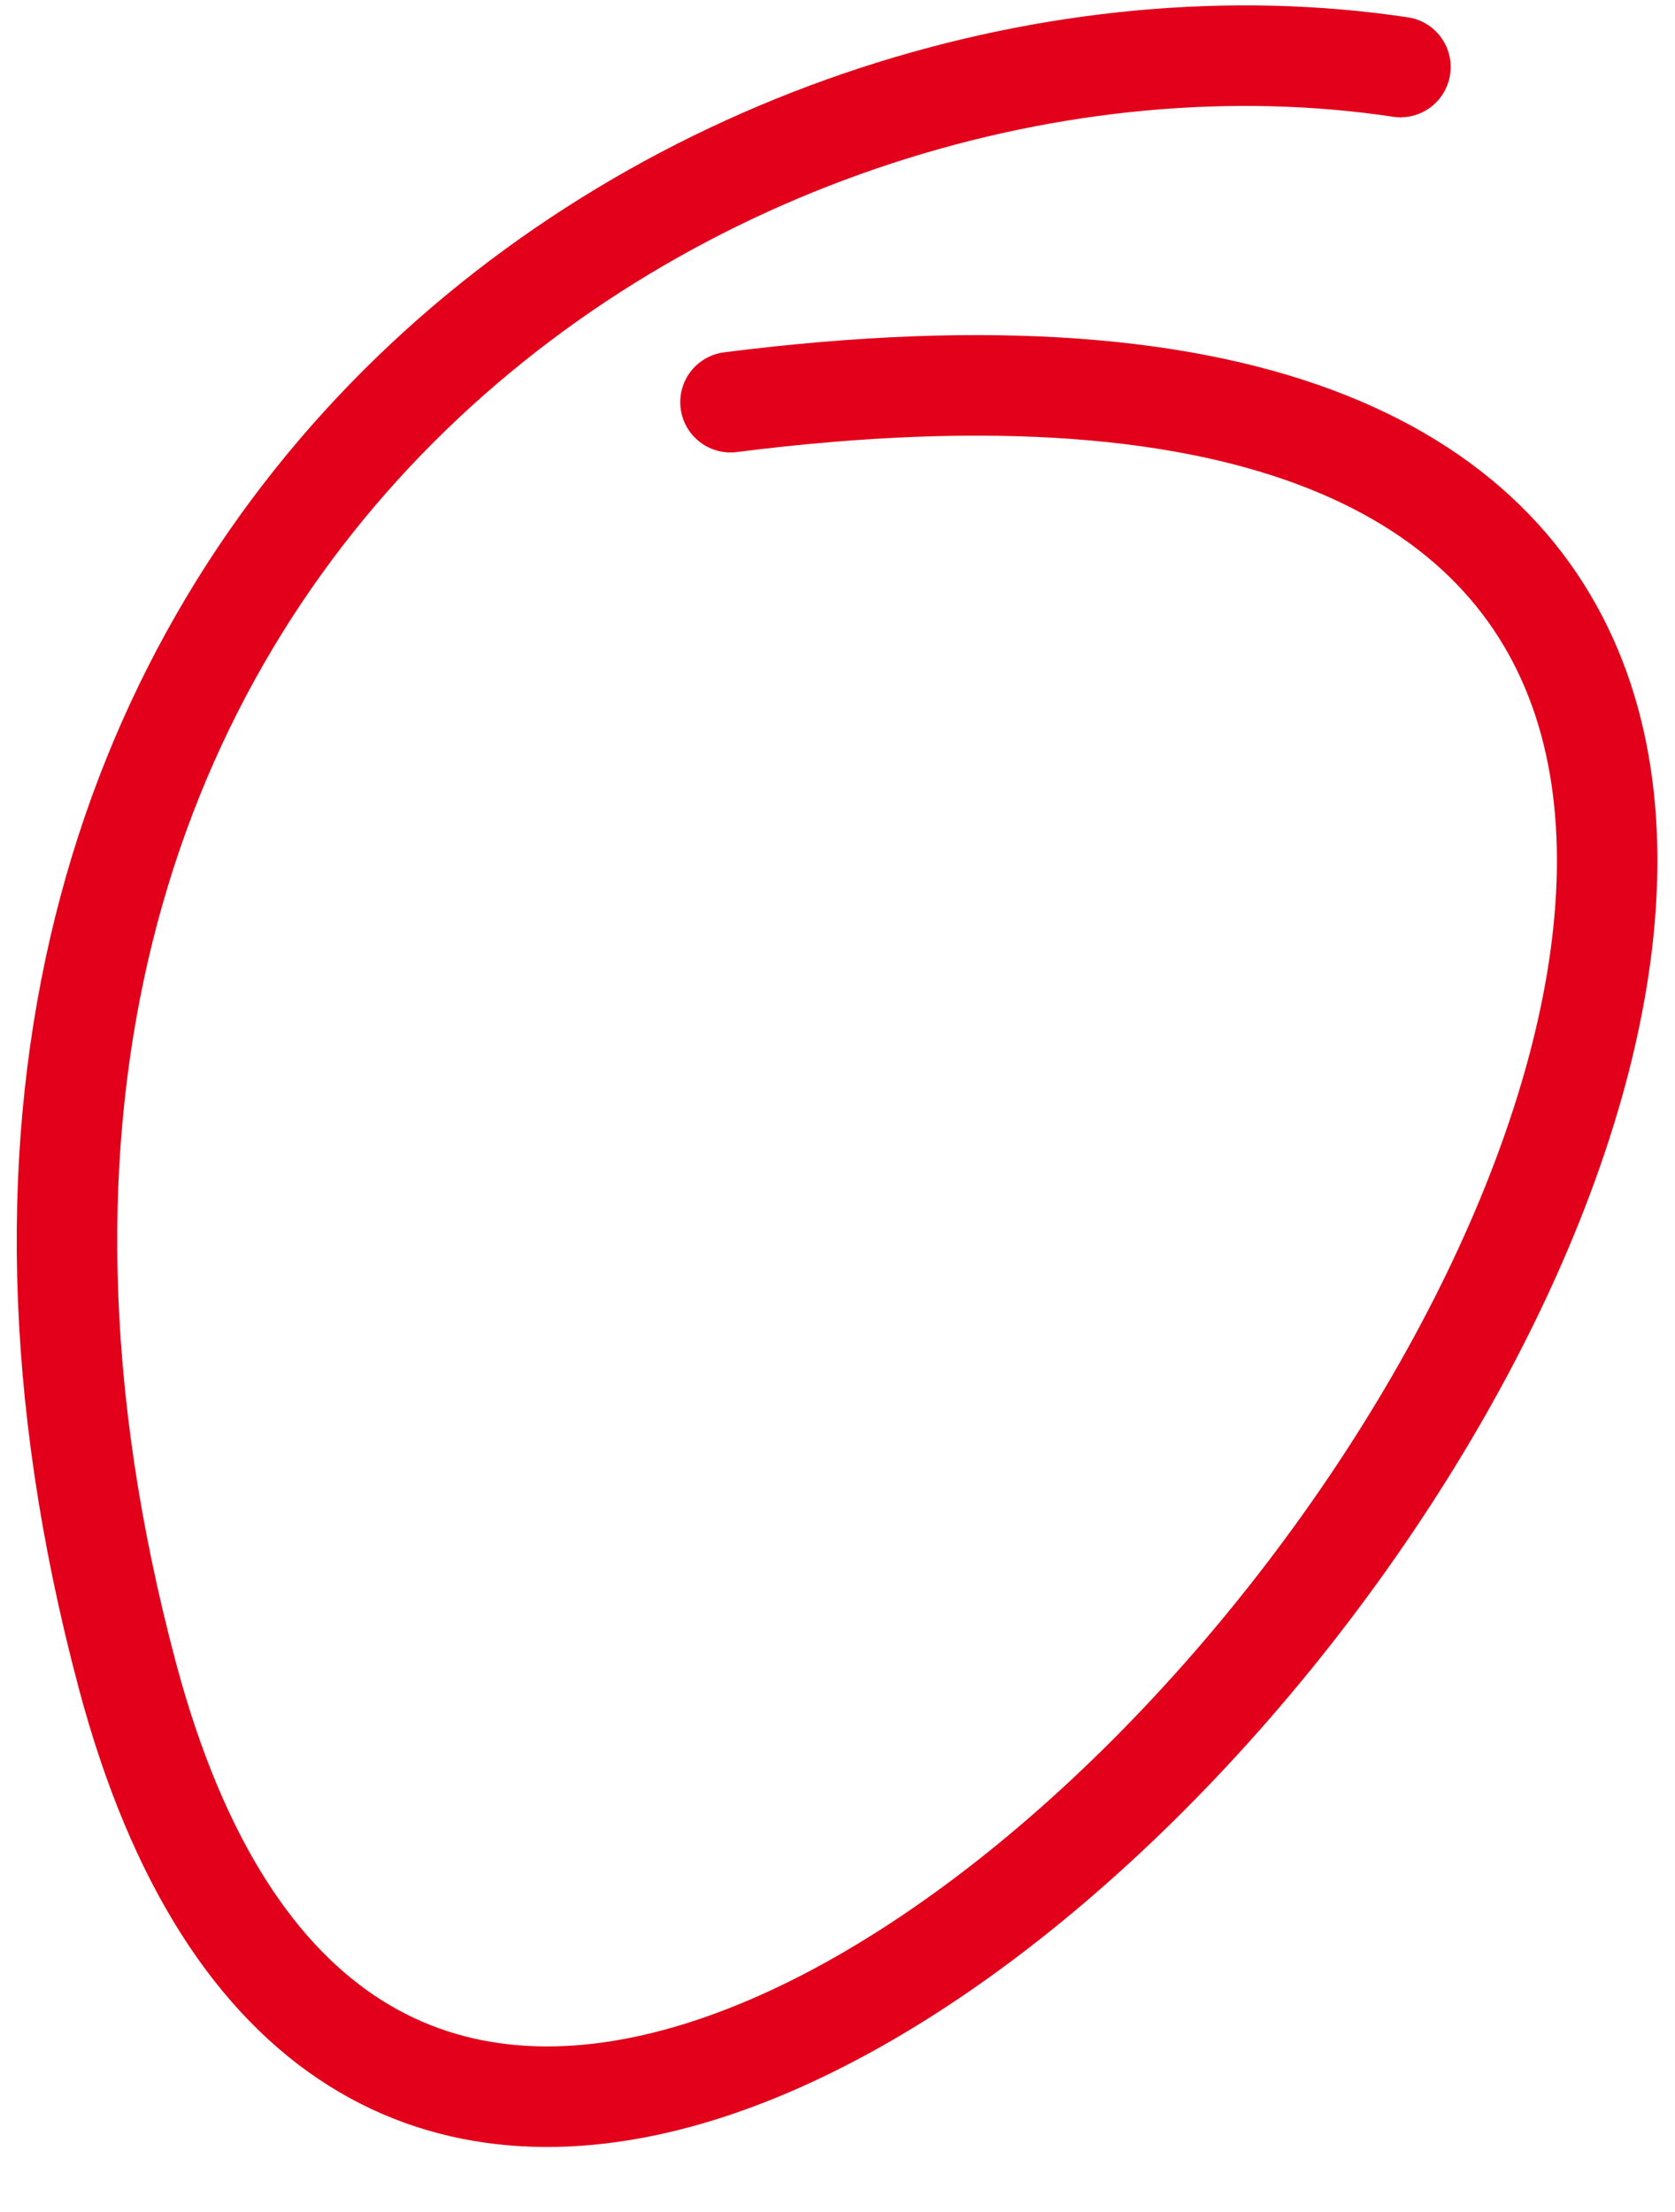 <svg width="25" height="33" viewBox="0 0 25 33" fill="none" xmlns="http://www.w3.org/2000/svg">
<path d="M20.902 1C10.902 -0.5 -2.634 7.989 1.902 25C7.903 47.5 42.403 2 10.903 6" stroke="#E2001A" stroke-width="1.5" stroke-linecap="round"/>
</svg>
